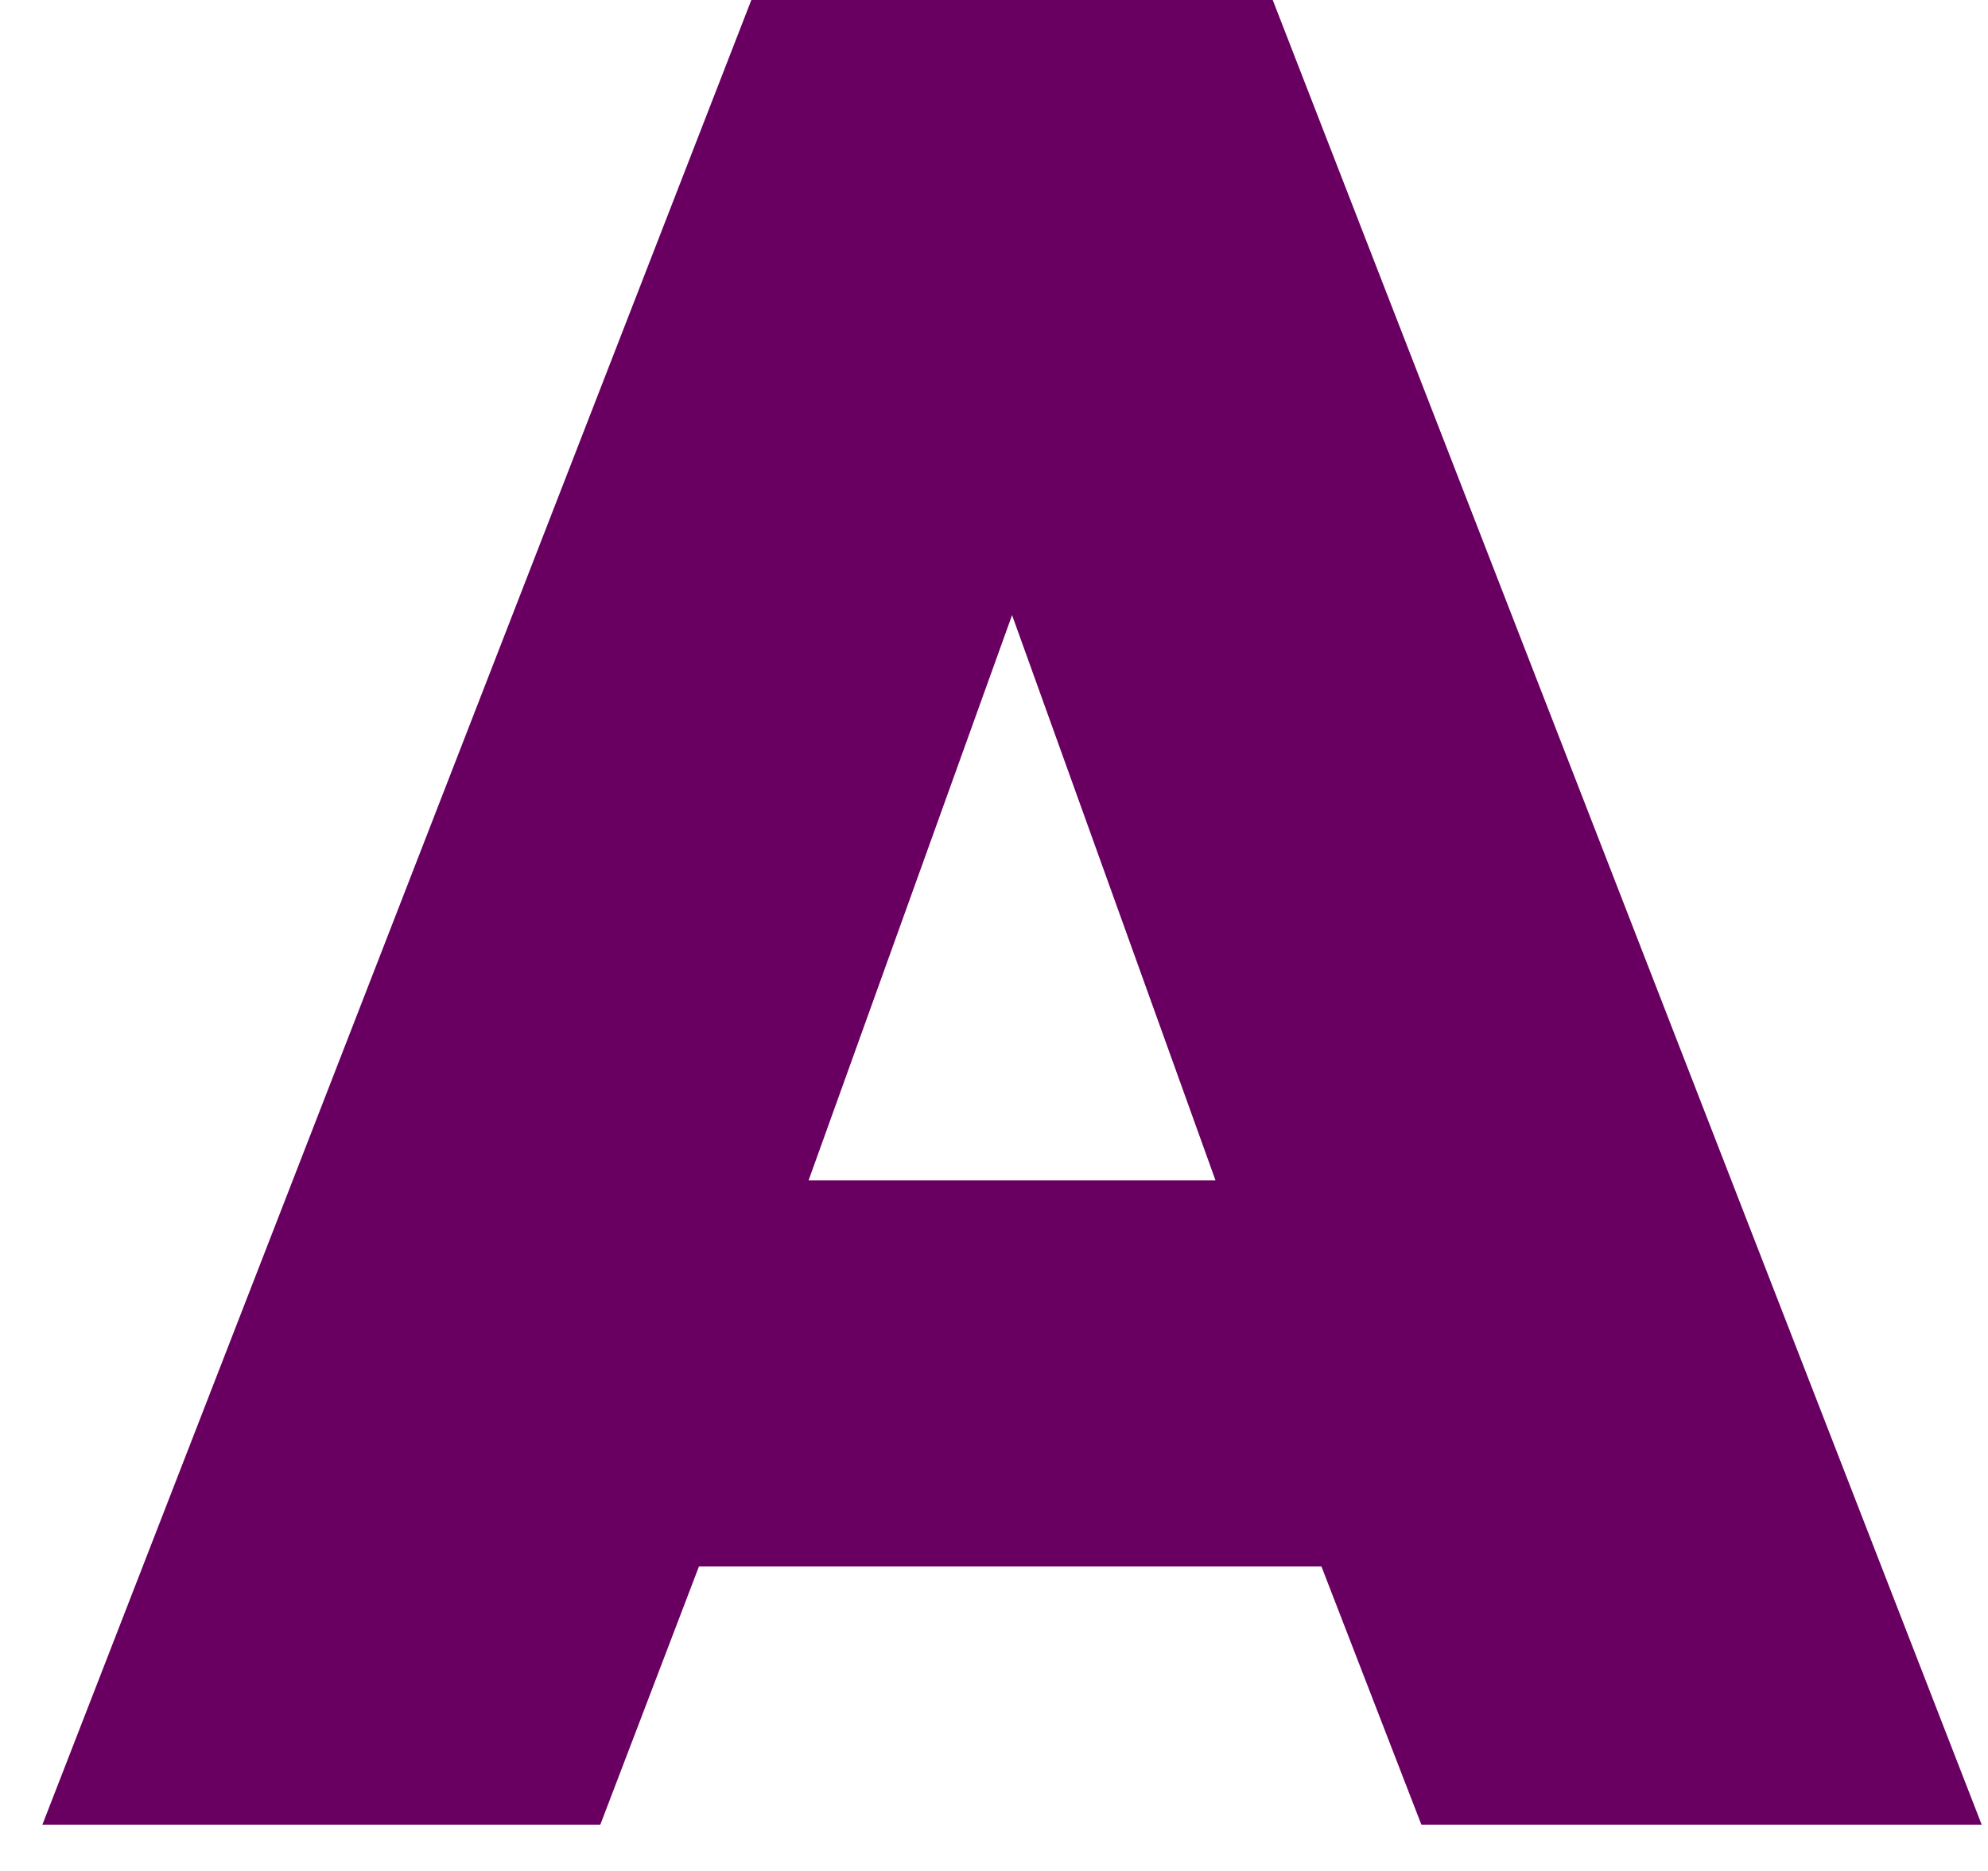 <svg width="34" height="32" viewBox="0 0 34 32" fill="none" xmlns="http://www.w3.org/2000/svg">
<path d="M0.725 31.208L12.85 0H21.767L33.892 31.208H24.309L22.6 26.792H11.954L10.267 31.208H0.725ZM13.829 20.188H20.788L17.309 10.521L13.829 20.188Z" fill="#690061"/>
</svg>
